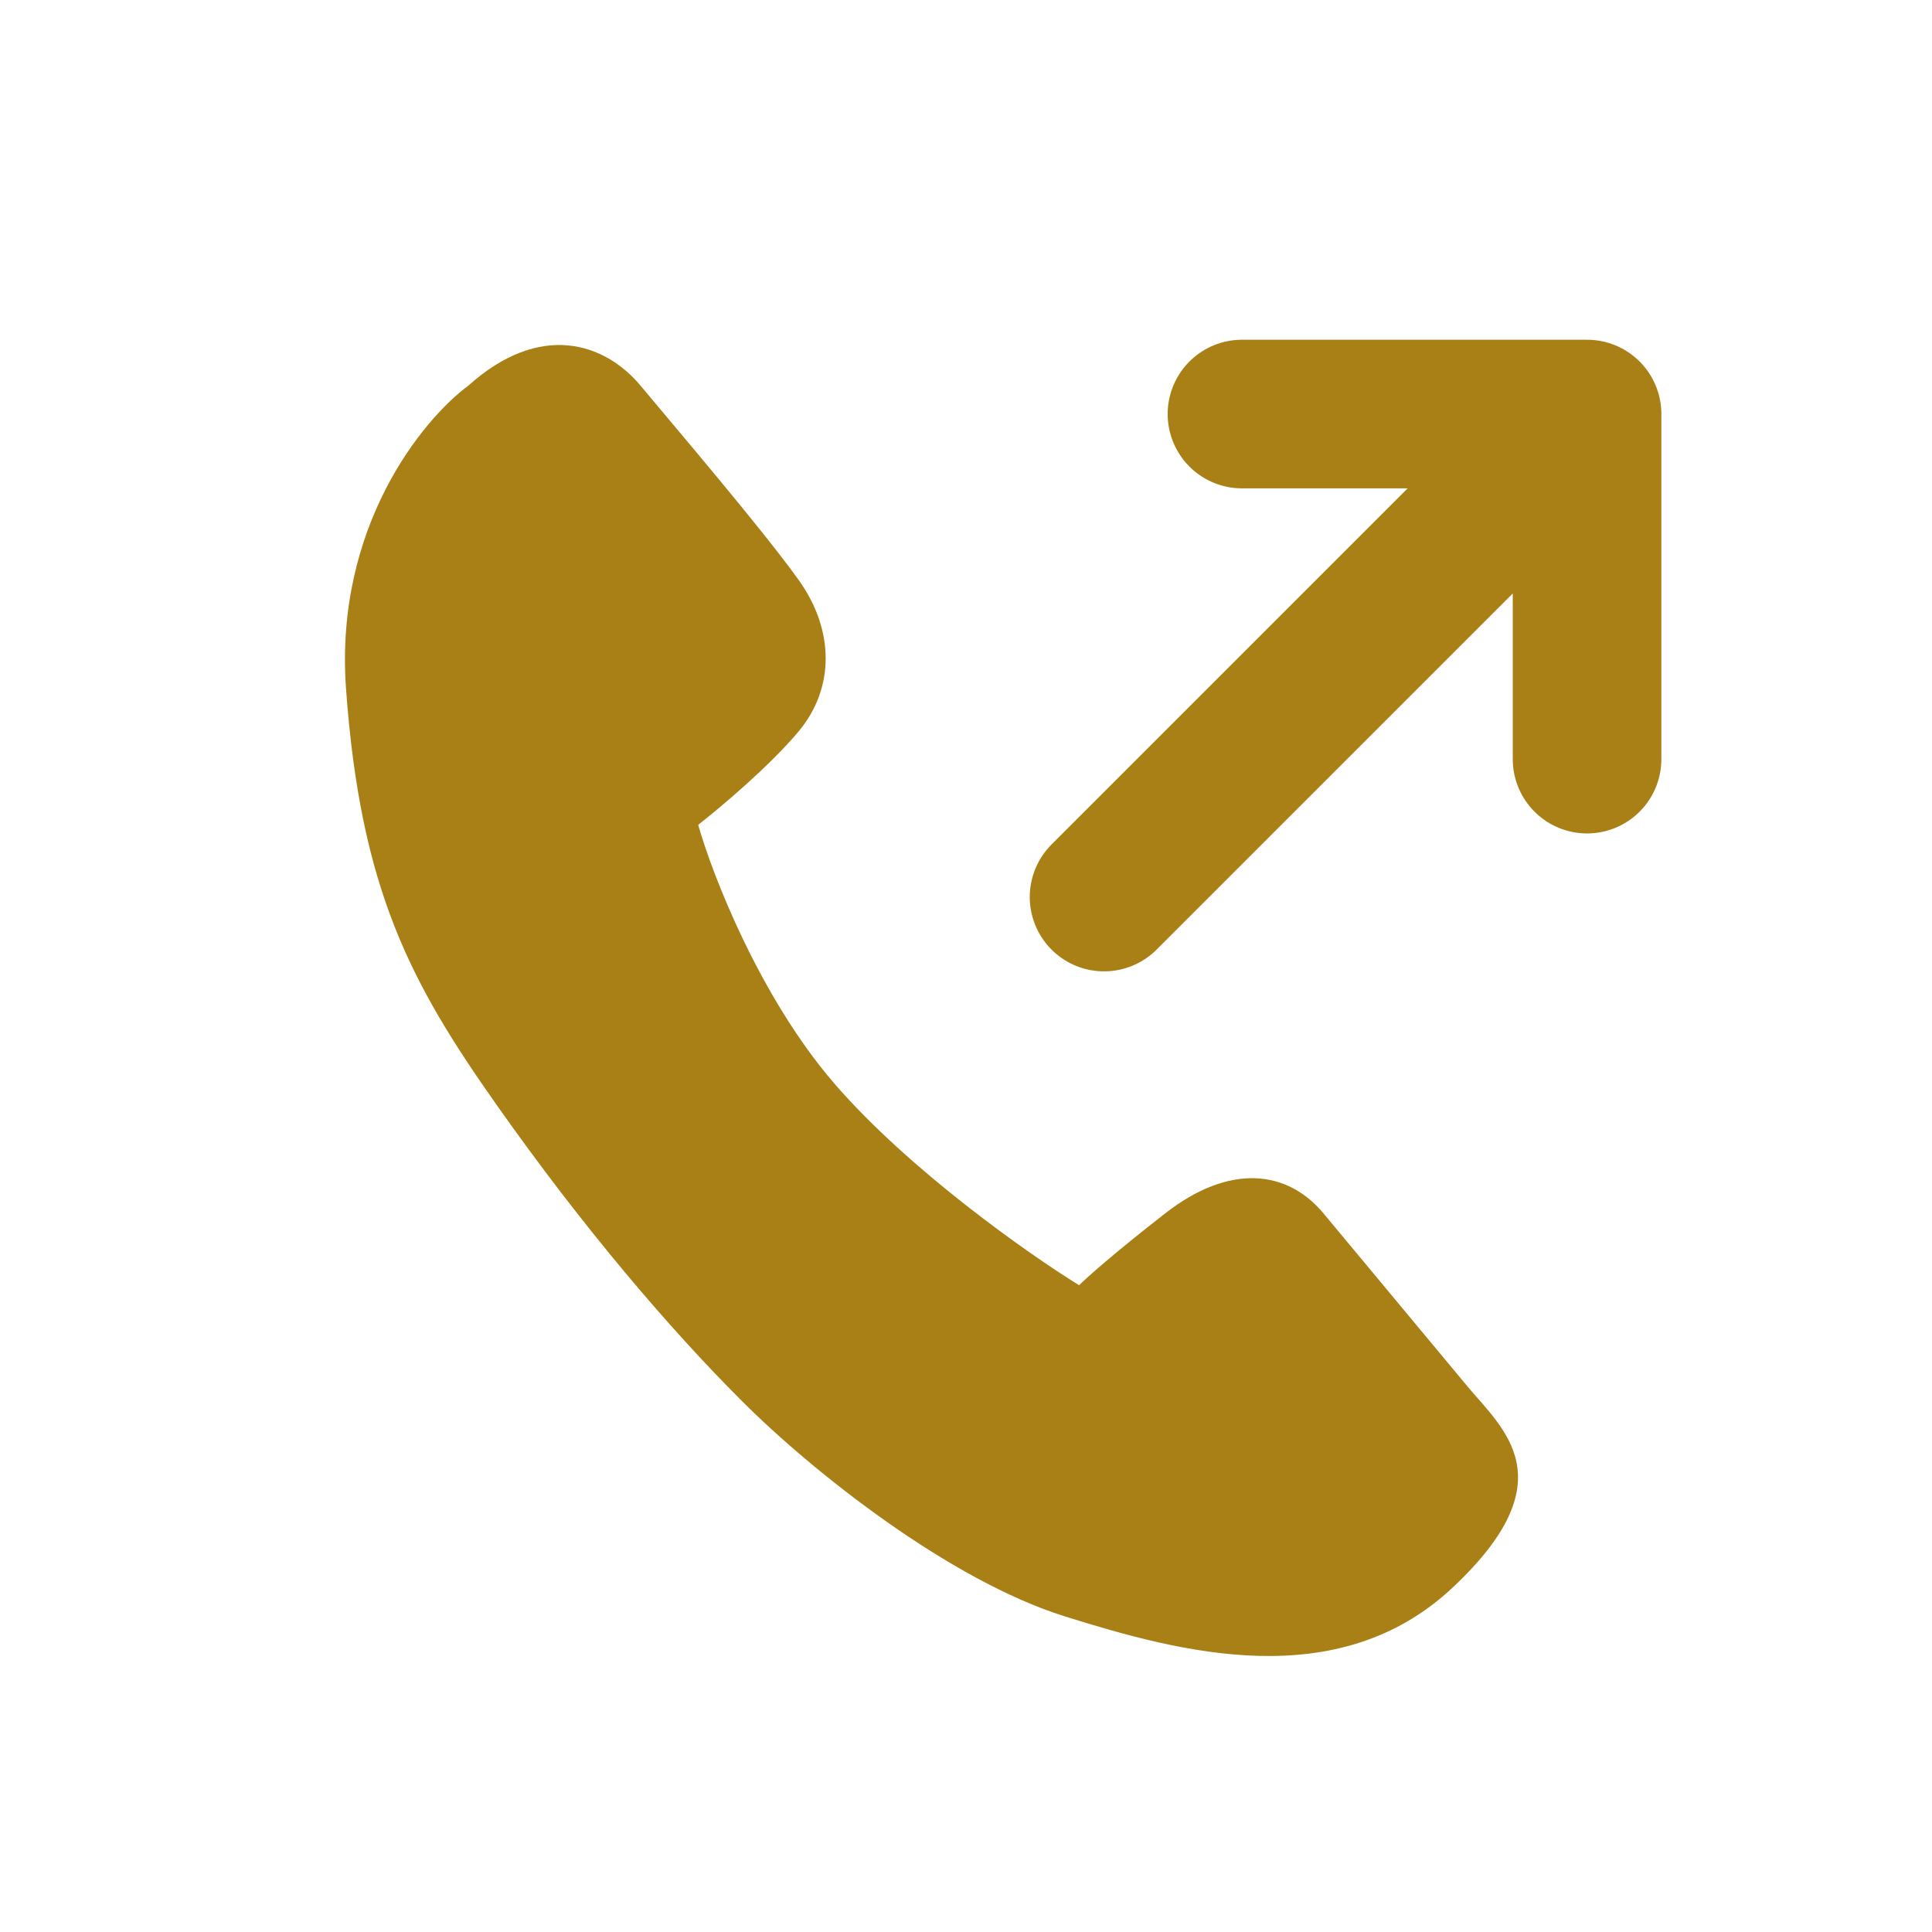 <svg width="13" height="13" viewBox="0 0 13 13" fill="none" xmlns="http://www.w3.org/2000/svg">
<path d="M2.328 4.63C2.251 3.545 2.844 2.822 3.15 2.596C3.634 2.161 4.069 2.306 4.311 2.596C4.553 2.887 5.133 3.565 5.375 3.904C5.616 4.242 5.616 4.63 5.375 4.92C5.181 5.153 4.843 5.437 4.698 5.55C4.794 5.889 5.114 6.712 5.616 7.293C6.119 7.874 6.922 8.439 7.261 8.648C7.309 8.6 7.493 8.435 7.841 8.164C8.276 7.825 8.663 7.874 8.905 8.164L9.872 9.326C10.114 9.617 10.549 9.956 9.775 10.682C9.001 11.408 7.938 11.118 7.164 10.876C6.39 10.633 5.471 9.907 4.988 9.423C4.504 8.939 3.924 8.261 3.344 7.438C2.763 6.615 2.425 5.985 2.328 4.63Z" fill="#A98015"/>
<path d="M8.357 2.786L10.679 2.786M10.679 2.786L10.679 5.108M10.679 2.786L7.429 6.036" stroke="#A98015" stroke-linecap="round" stroke-linejoin="round"/>
</svg>
